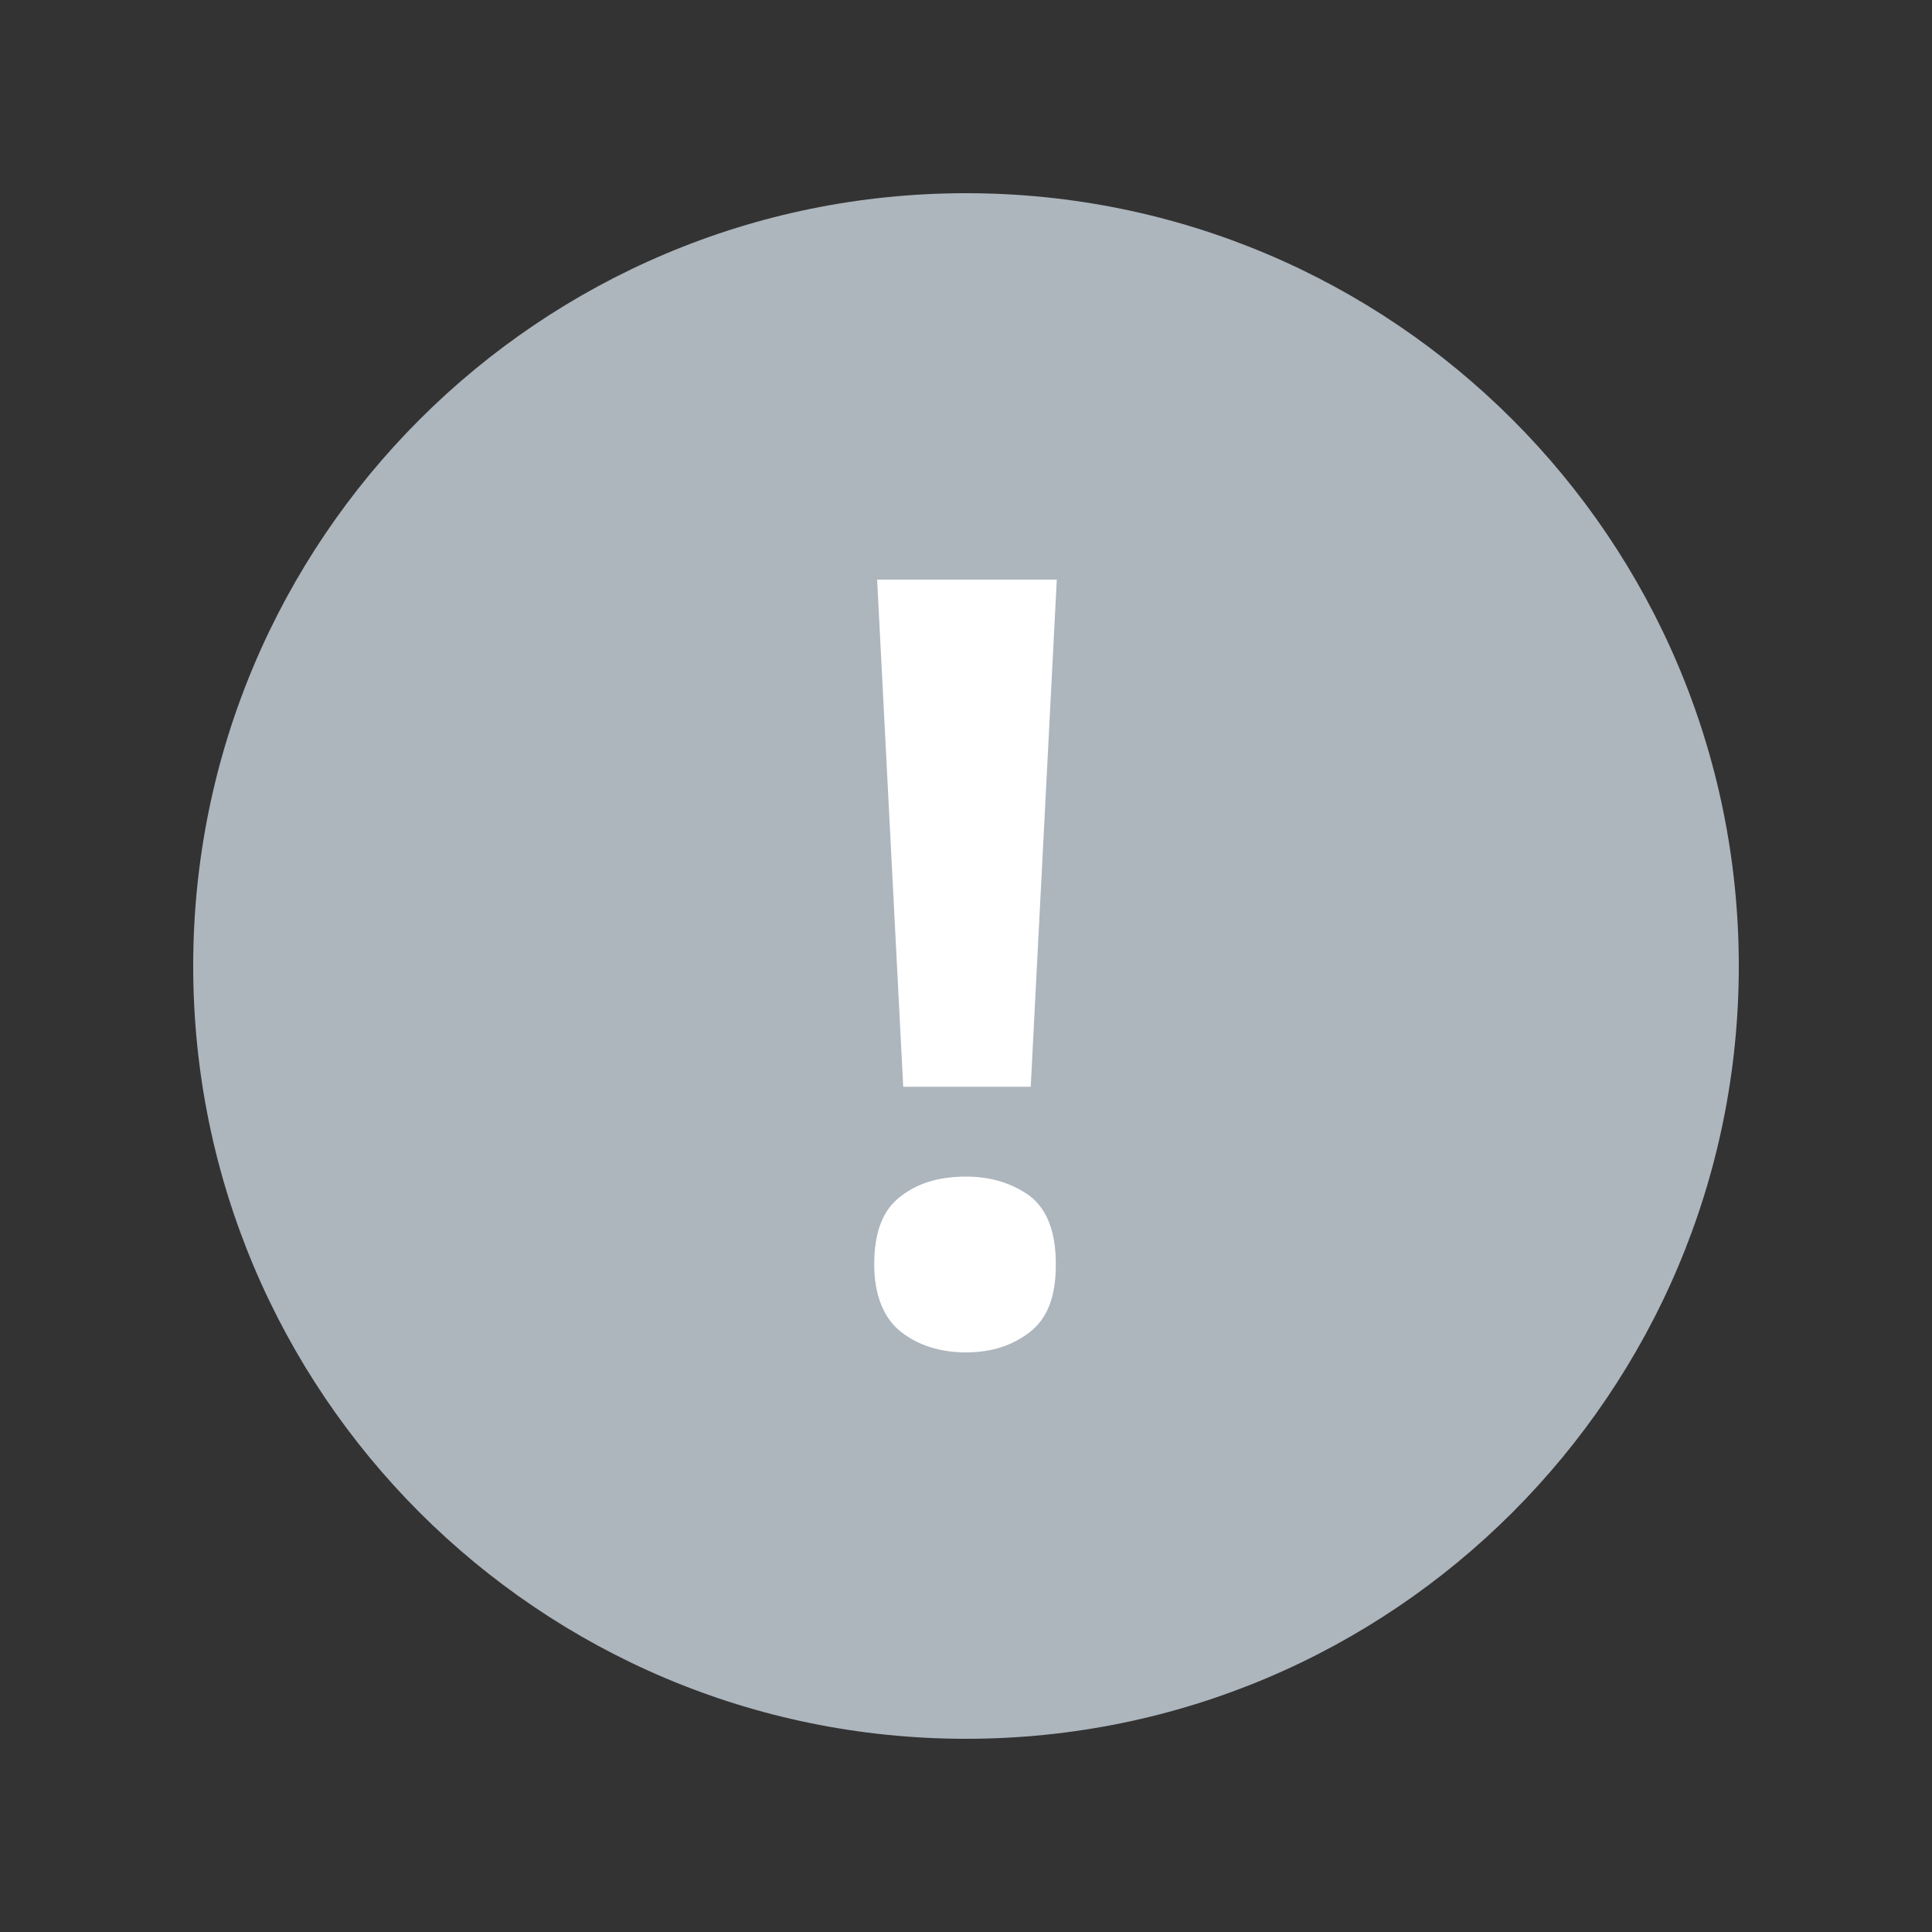 <svg width="20" height="20" viewBox="0 0 20 20" fill="none" xmlns="http://www.w3.org/2000/svg">
  <rect x="0" y="0" width="20" height="20" fill="#333333" stroke="none"/>
  <path
    d="M10 18C14.418 18 18 14.418 18 10C18 5.582 14.418 2 10 2C5.582 2 2 5.582 2 10C2 14.418 5.582 18 10 18Z"
    fill="#ADB5BD" />
  <path
    d="M9.05 13.09C9.05 12.75 9.14 12.52 9.33 12.38C9.51 12.24 9.74 12.18 10 12.18C10.26 12.18 10.48 12.25 10.66 12.38C10.84 12.52 10.93 12.75 10.93 13.09C10.93 13.43 10.84 13.65 10.66 13.79C10.48 13.93 10.26 14 10 14C9.74 14 9.51 13.93 9.33 13.79C9.15 13.65 9.05 13.41 9.05 13.09ZM10.66 11.25H9.35L9.08 6H10.94L10.67 11.25H10.66Z"
    fill="white" />
</svg>